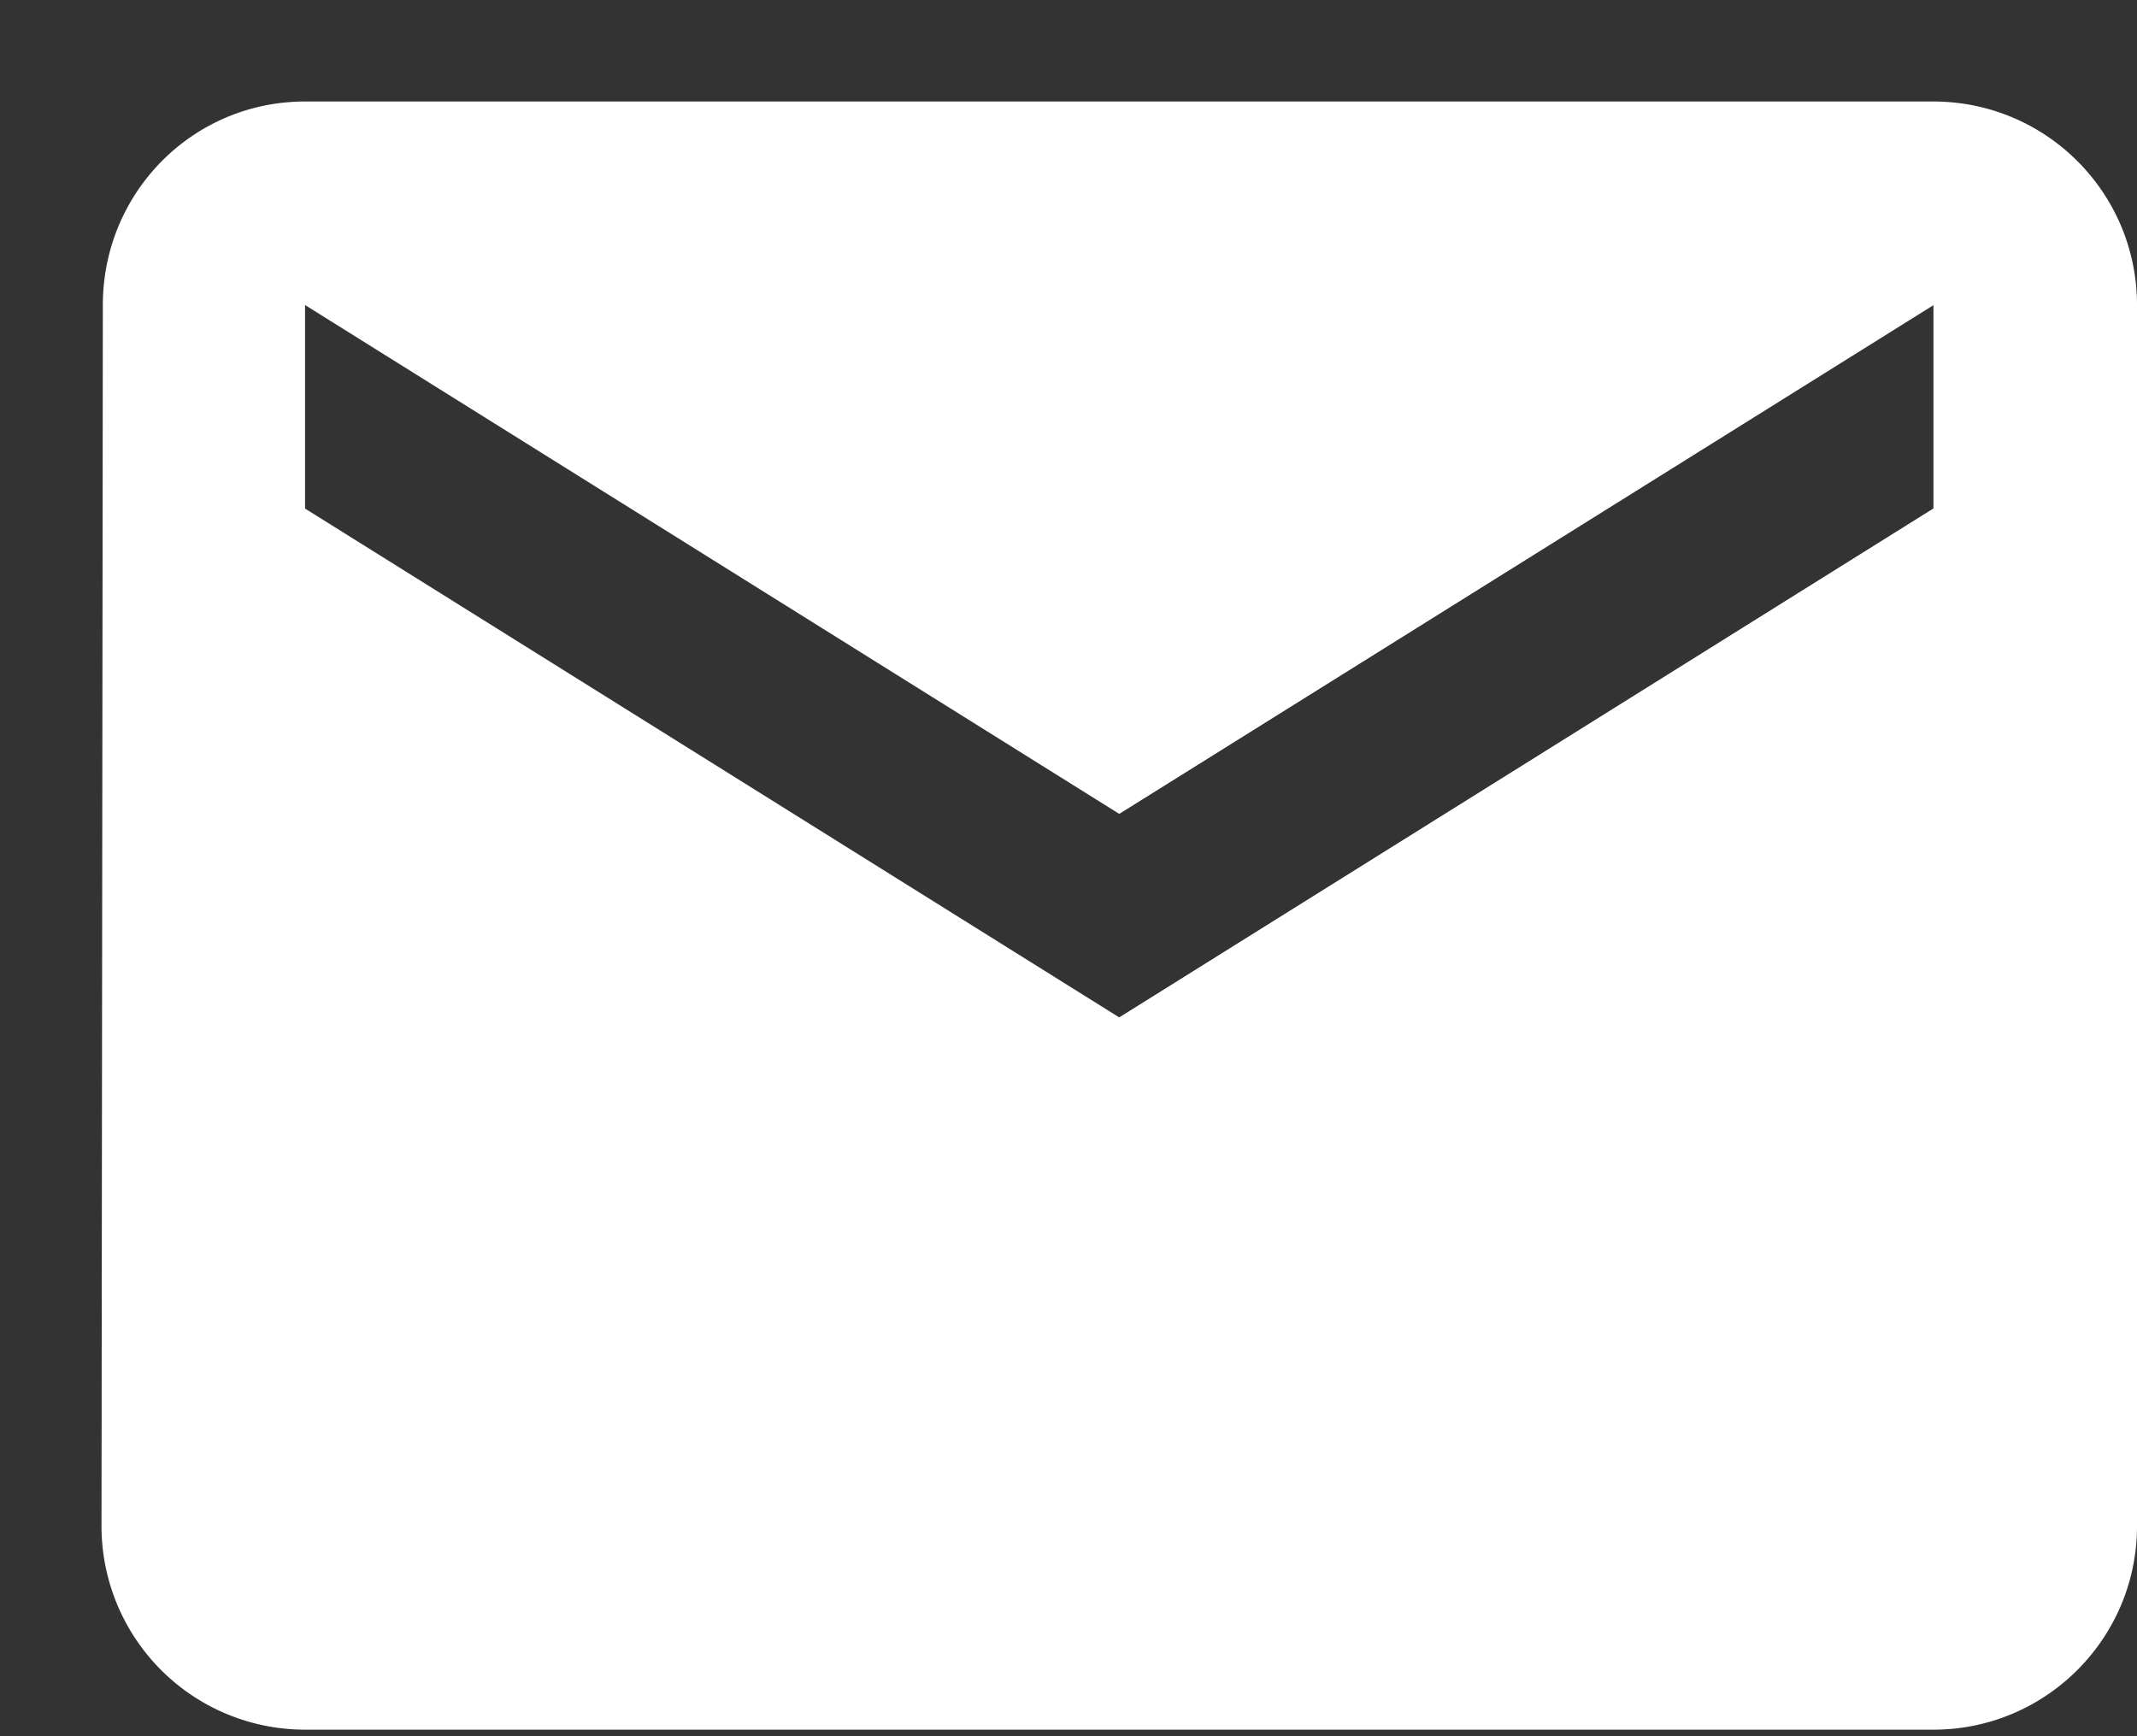 <svg width="16" height="13" fill="none" xmlns="http://www.w3.org/2000/svg"><rect width="100%" height="100%" fill="#333333" stroke="none"/><path fill-rule="evenodd" clip-rule="evenodd" d="M2.285.76h12.19C15.318.76 16 1.442 16 2.284v9.143c0 .841-.683 1.524-1.524 1.524H2.286A1.524 1.524 0 01.76 11.427l.01-9.143C.77 1.442 1.443.76 2.285.76zm6.096 6.857l6.095-3.81V2.285L8.38 6.094l-6.096-3.81v1.524l6.096 3.81z" fill="#fff"/></svg>